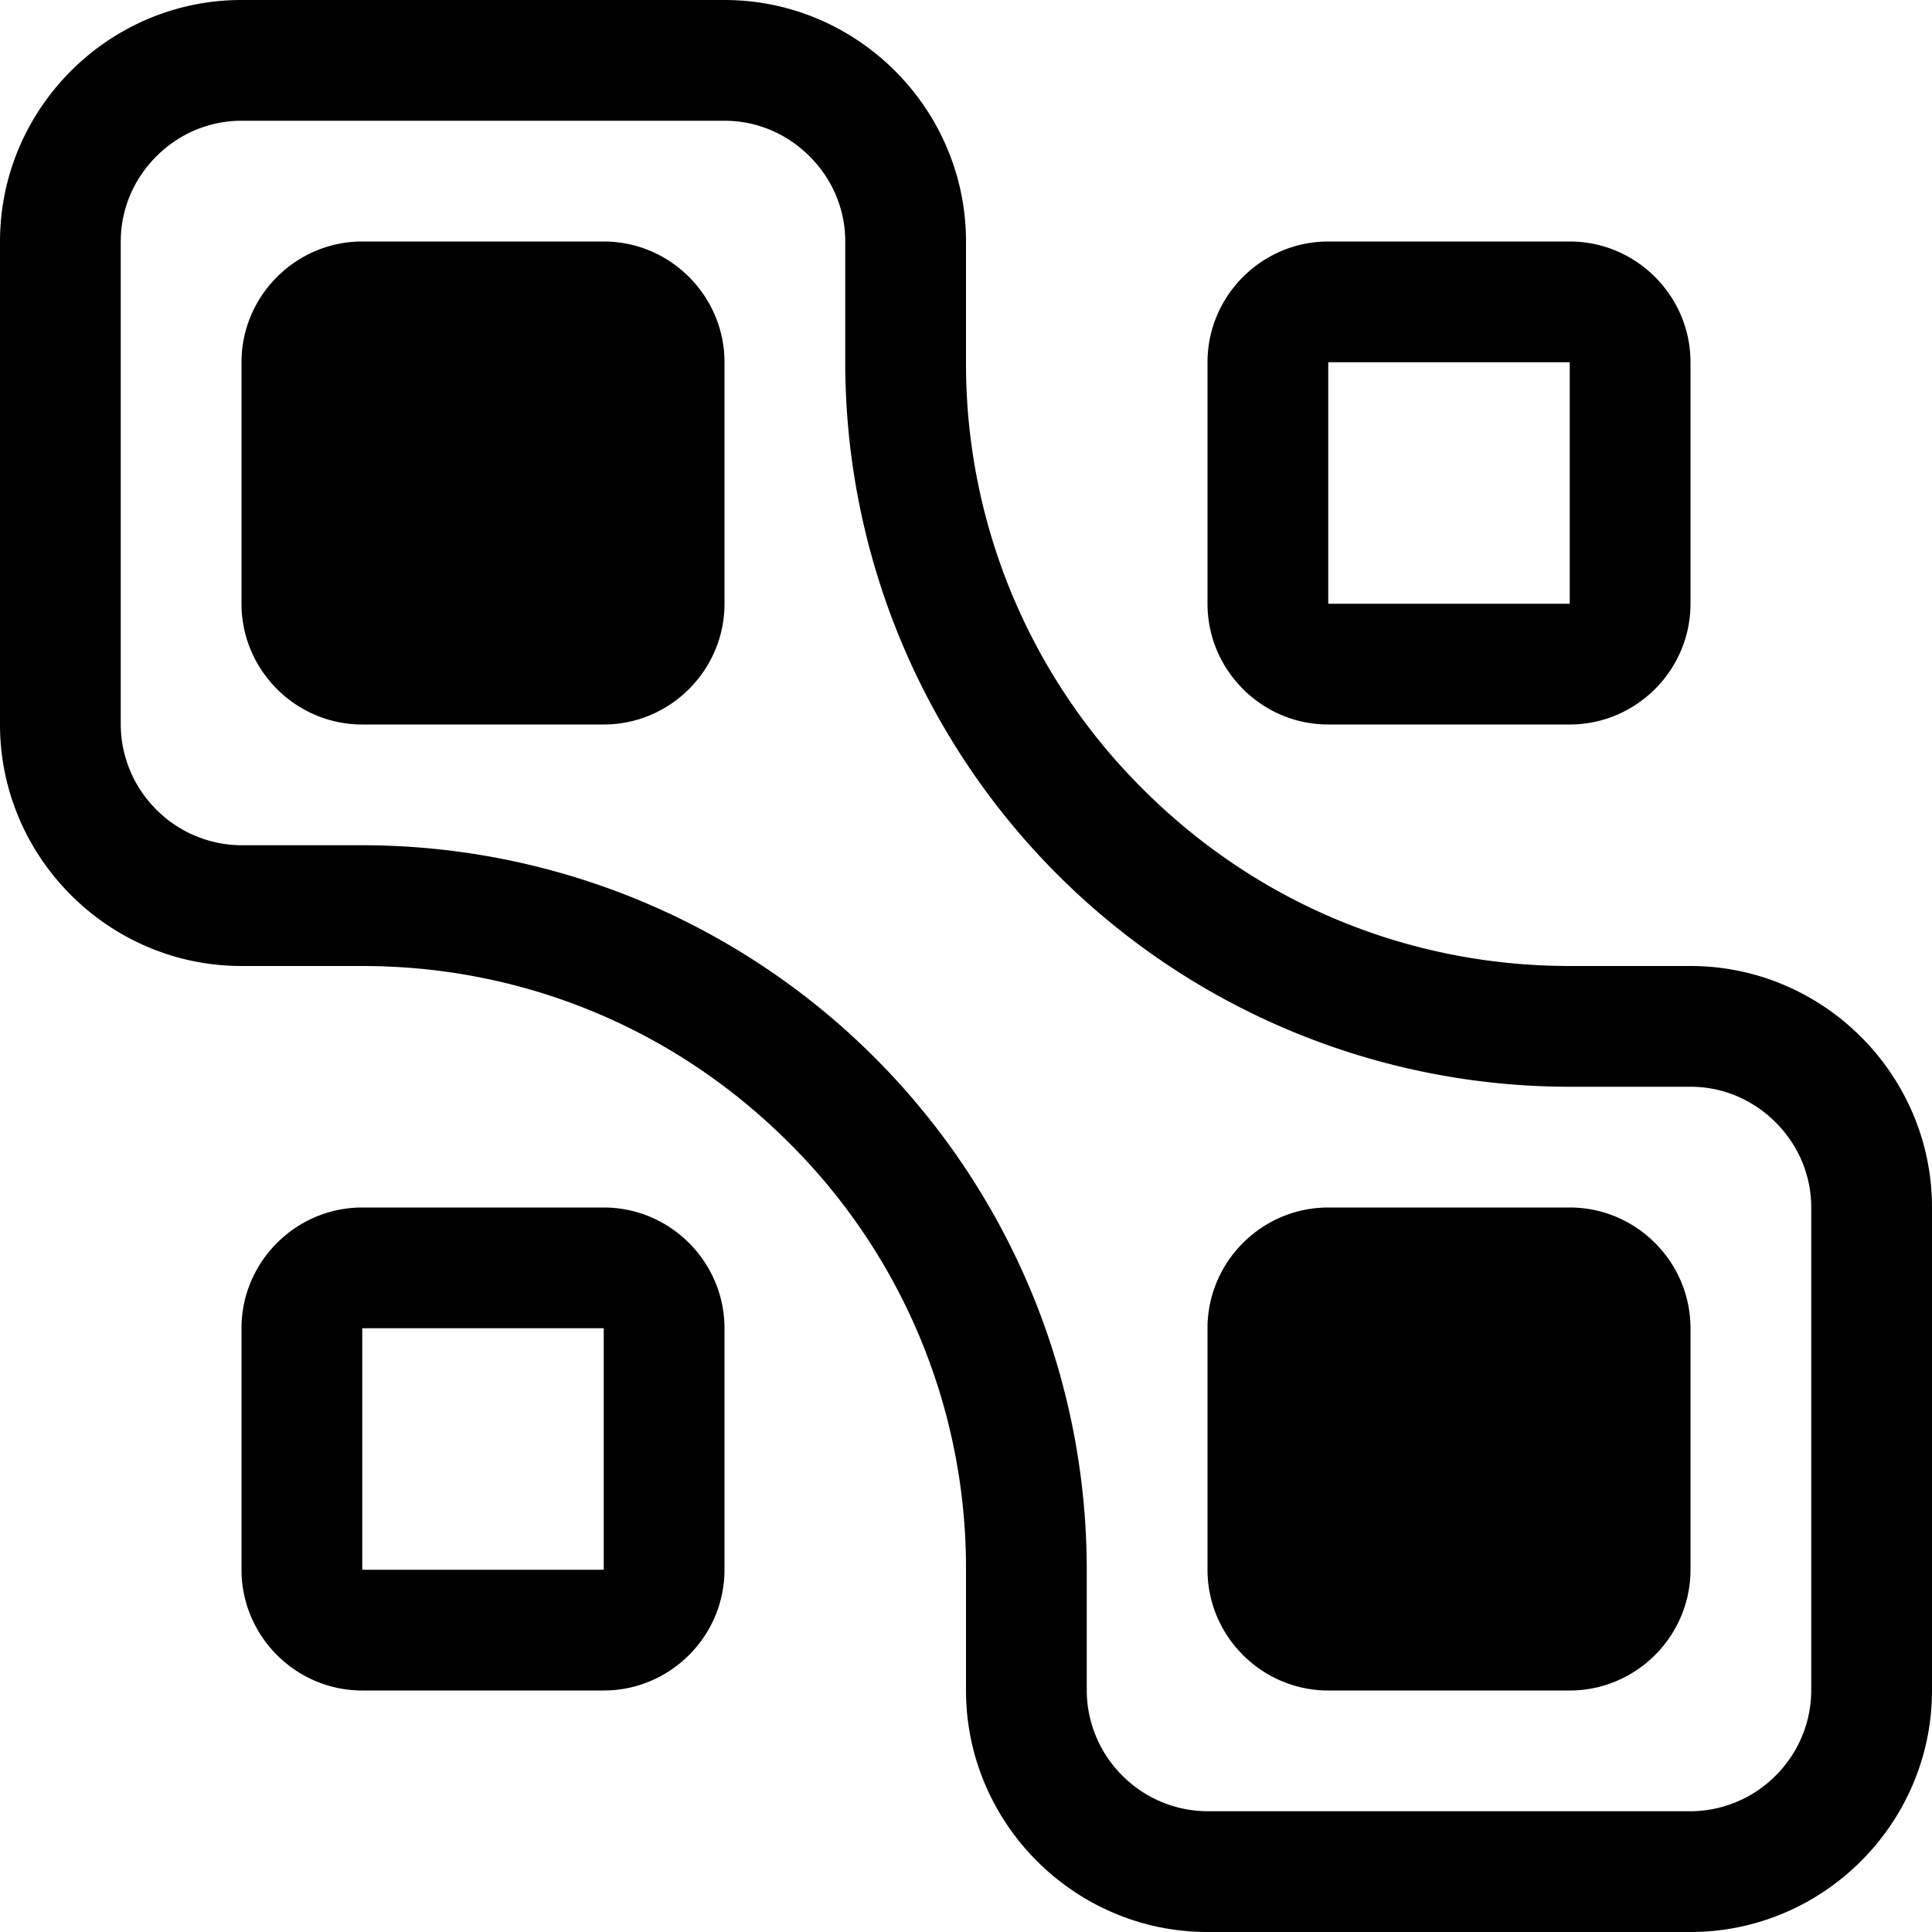 <svg xmlns="http://www.w3.org/2000/svg" width="16" height="16" viewBox="0 0 16 16"><path d="M2 0C.9 0 0 .9 0 2v4c0 1.1.9 2 2 2h1c1.336 0 2.59.52 3.535 1.465A4.96 4.96 0 0 1 8 13v1c0 1.1.9 2 2 2h4c1.1 0 2-.9 2-2v-4c0-1.1-.9-2-2-2h-1c-1.336 0-2.59-.52-3.535-1.465A4.96 4.96 0 0 1 8 3V2c0-1.1-.9-2-2-2zm0 1h4c.265 0 .515.105.705.295S7 1.735 7 2v1a6 6 0 0 0 6 6h1c.265 0 .515.105.705.295S15 9.735 15 10v4a1 1 0 0 1-.295.705A1 1 0 0 1 14 15h-4a1 1 0 0 1-.705-.295A1 1 0 0 1 9 14v-1a6 6 0 0 0-6-6H2a1 1 0 0 1-.705-.295A1 1 0 0 1 1 6V2c0-.265.105-.515.295-.705S1.735 1 2 1zm1 1c-.55 0-1 .45-1 1v2c0 .55.45 1 1 1h2c.55 0 1-.45 1-1V3c0-.55-.45-1-1-1zm8 0c-.55 0-1 .45-1 1v2c0 .55.45 1 1 1h2c.55 0 1-.45 1-1V3c0-.55-.45-1-1-1zm0 1h2v2h-2zm-8 7c-.55 0-1 .45-1 1v2c0 .55.45 1 1 1h2c.55 0 1-.45 1-1v-2c0-.55-.45-1-1-1zm8 0c-.55 0-1 .45-1 1v2c0 .55.45 1 1 1h2c.55 0 1-.45 1-1v-2c0-.55-.45-1-1-1zm-8 1h2v2H3z"/></svg>